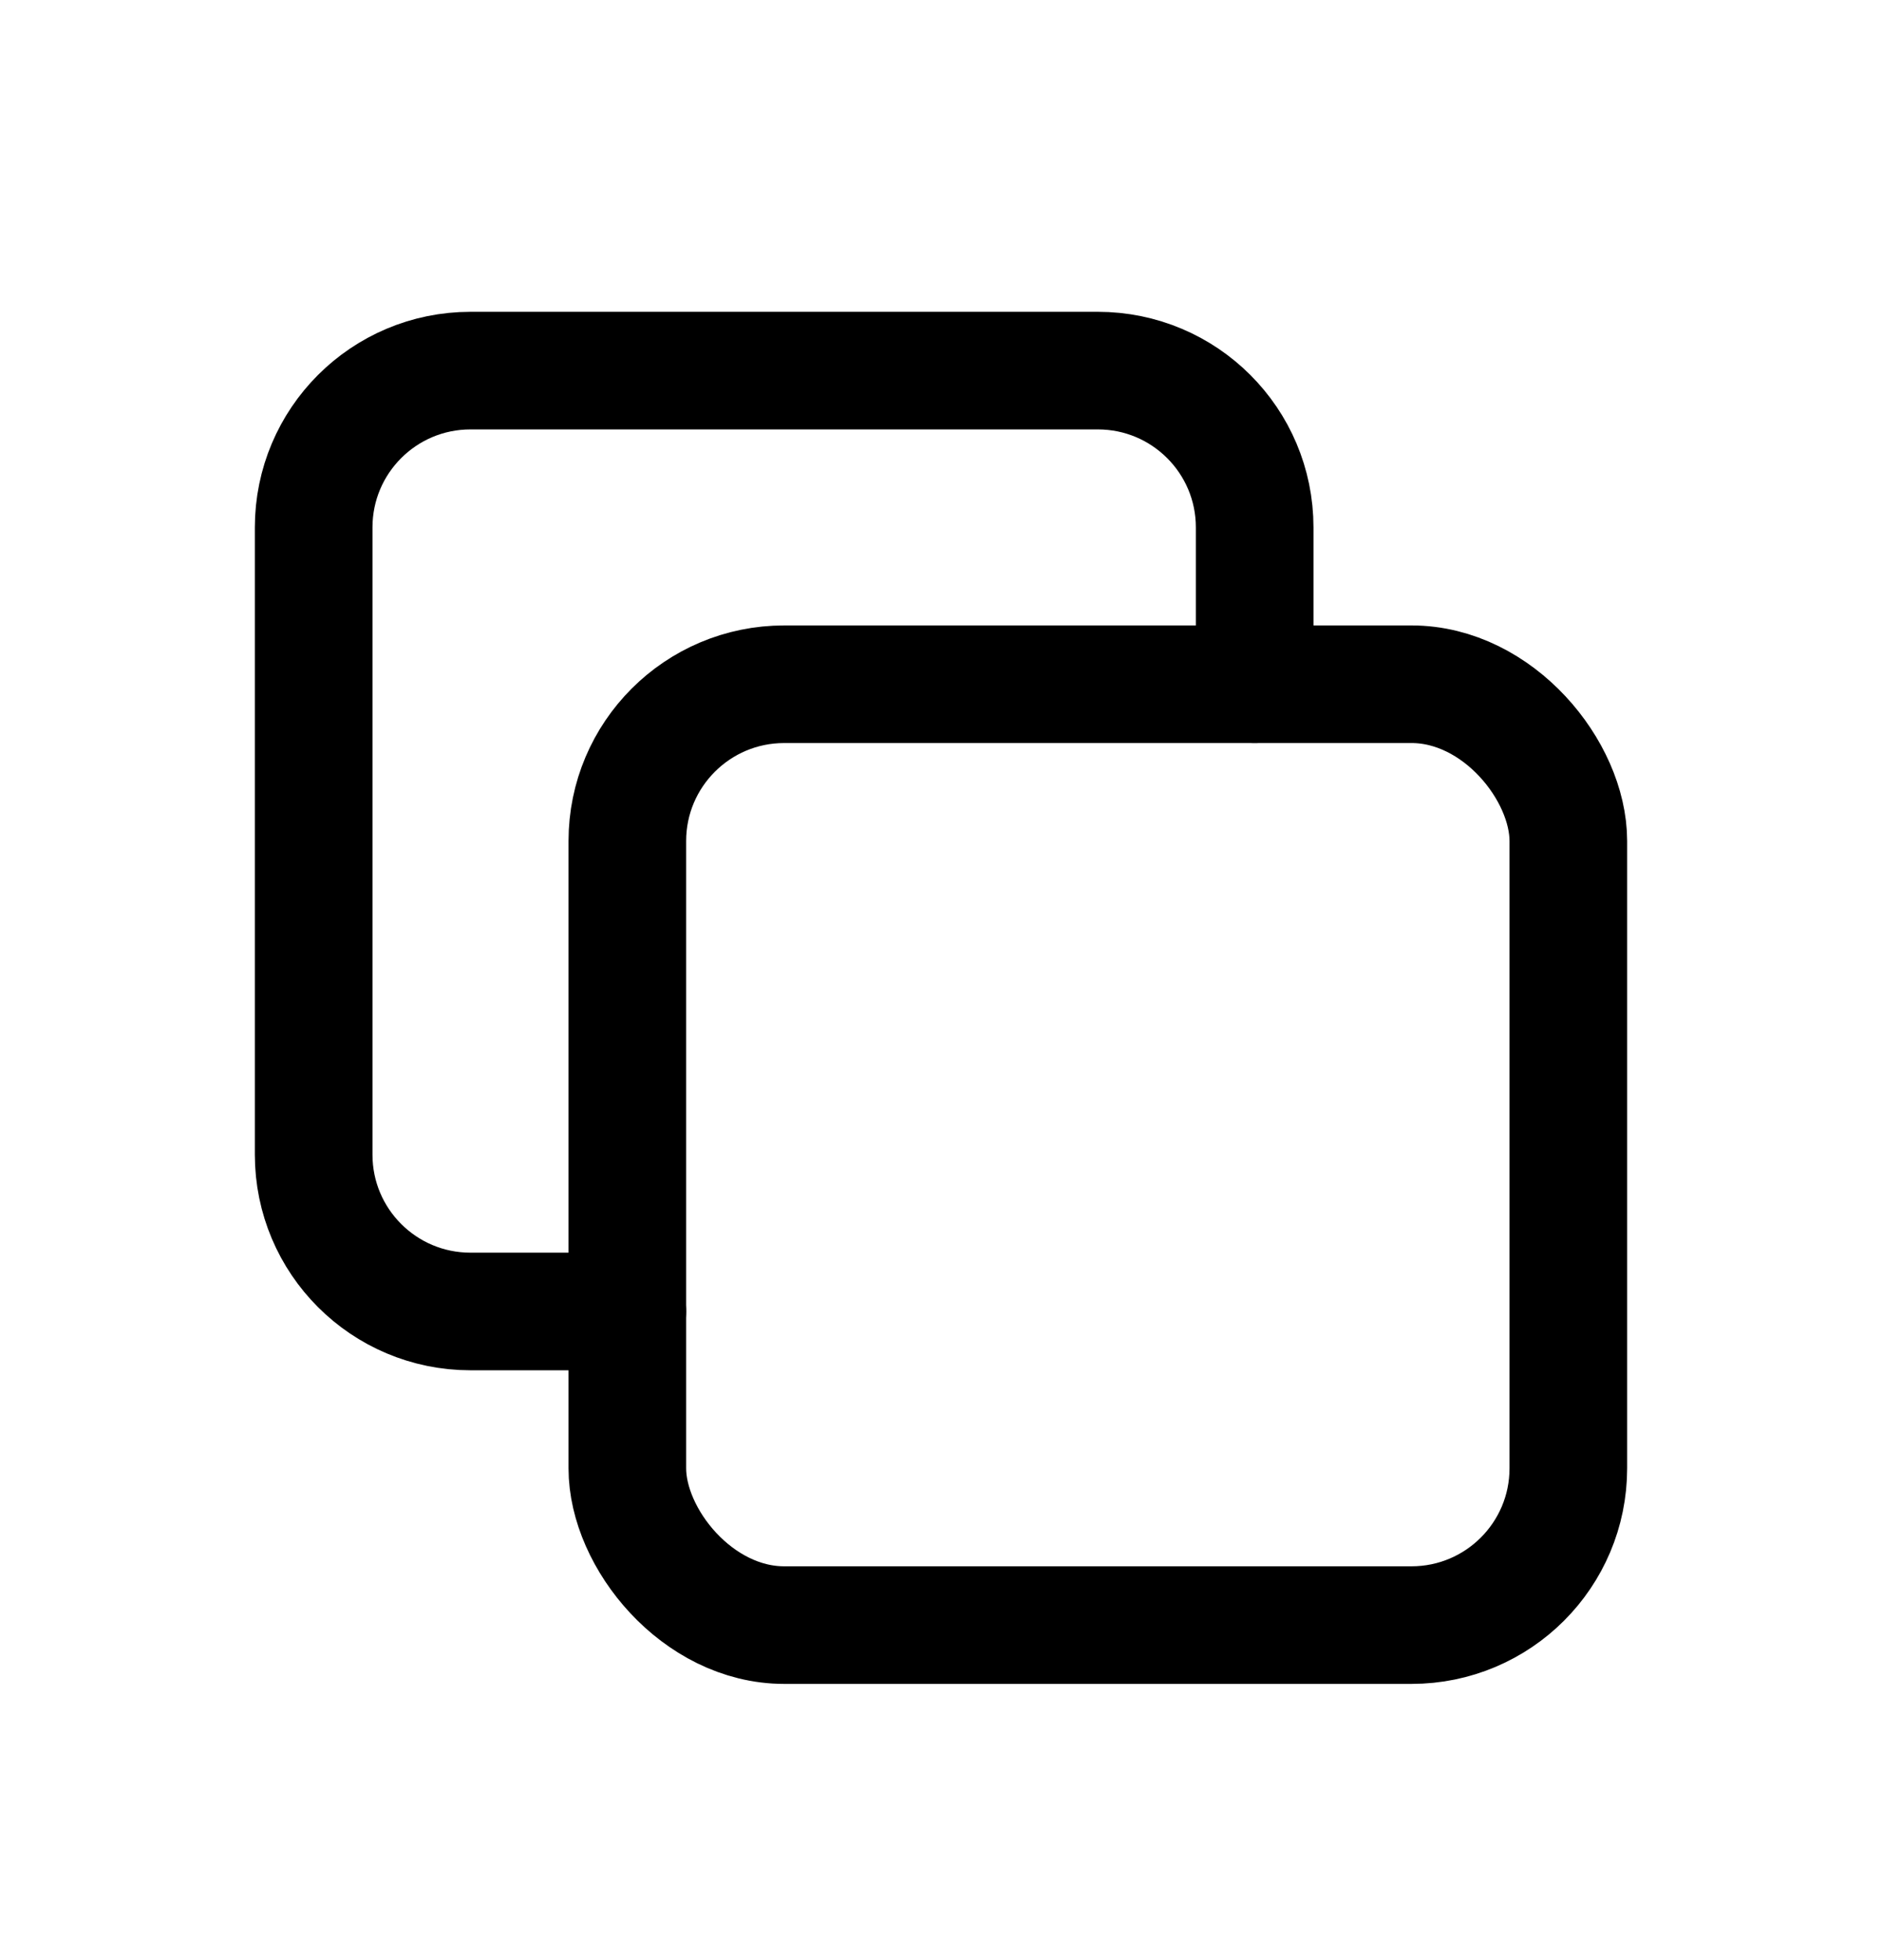 <?xml version="1.0" encoding="UTF-8"?>
<svg width="24px" height="25px" viewBox="0 0 24 25" version="1.1" xmlns="http://www.w3.org/2000/svg" xmlns:xlink="http://www.w3.org/1999/xlink">
    <title>6B270E0C-2C34-4A16-9DFB-3CFAADB26FED</title>
    <g id="Page-1" stroke="none" stroke-width="1" fill="none" fill-rule="evenodd" stroke-linecap="round" stroke-linejoin="round">
        <g id="Icons/1" transform="translate(-253, -449)" stroke="#000" stroke-width="1.5">
            <g id="Row" transform="translate(0, 439.727)">
                <g id="Icons/24/copy/new" transform="translate(253, 10)">
                    <rect id="Rectangle" x="8" y="8" width="12" height="12" rx="2"></rect>
                    <path d="M16,8 L16,6 C16,4.895 15.105,4 14,4 L6,4 C4.895,4 4,4.895 4,6 L4,14 C4,15.105 4.895,16 6,16 L8,16" id="Path"></path>
                </g>
            </g>
        </g>
    </g>
</svg>
